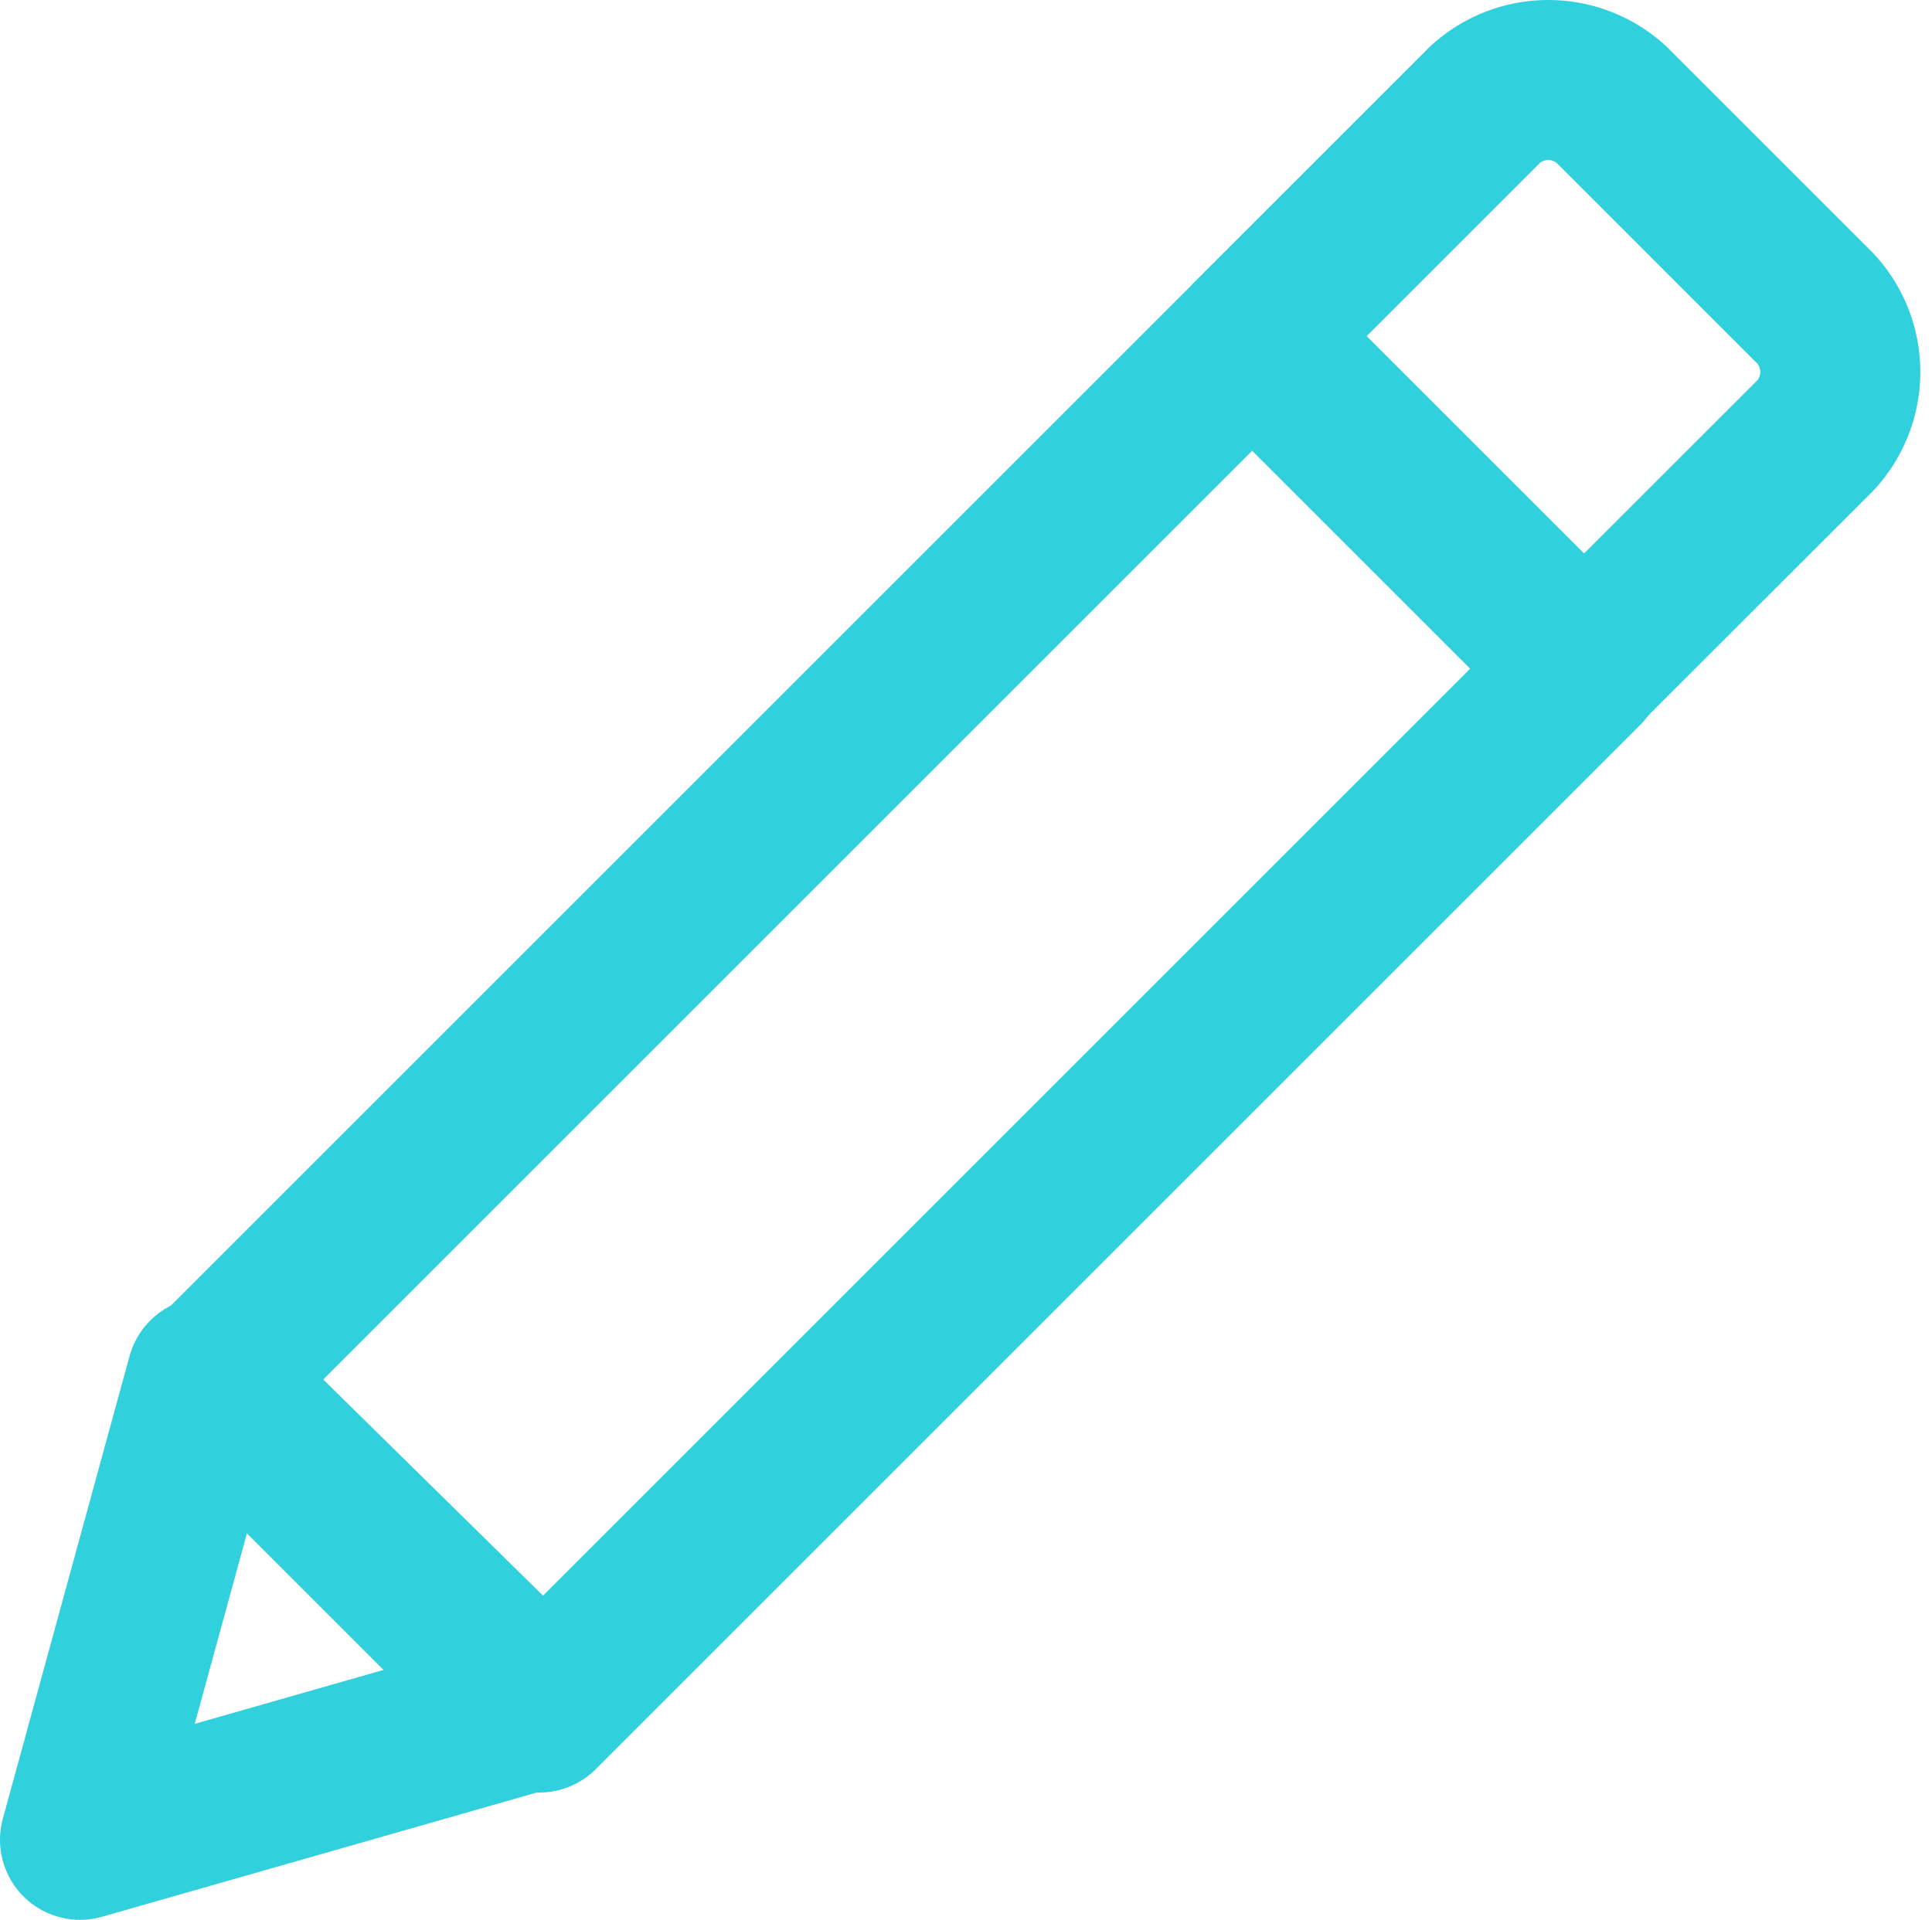 <svg xmlns="http://www.w3.org/2000/svg" viewBox="0 0 24.147 24">
  <defs>
    <style>
      .cls-1 {
        fill: none;
        stroke: #30d0dd;
        stroke-linecap: round;
        stroke-linejoin: round;
        stroke-miterlimit: 4.004;
        stroke-width: 2px;
      }
    </style>
  </defs>
  <g id="Group_395" data-name="Group 395" transform="translate(0.5 0.45)">
    <rect id="Rectangle_81" data-name="Rectangle 81" class="cls-1" width="5.853" height="18.454" transform="translate(15.15 3.771) rotate(45)"/>
    <path id="Path_3363" data-name="Path 3363" class="cls-1" d="M25.931,7.883,21.8,3.752,24.692.86a1.167,1.167,0,0,1,1.584,0l2.548,2.548a1.167,1.167,0,0,1,0,1.584Z" transform="translate(-6.633)"/>
    <path id="Path_3364" data-name="Path 3364" class="cls-1" d="M.5,29.884,2.084,24.1l4.2,4.131Z" transform="translate(0 -7.334)"/>
  </g>
</svg>
